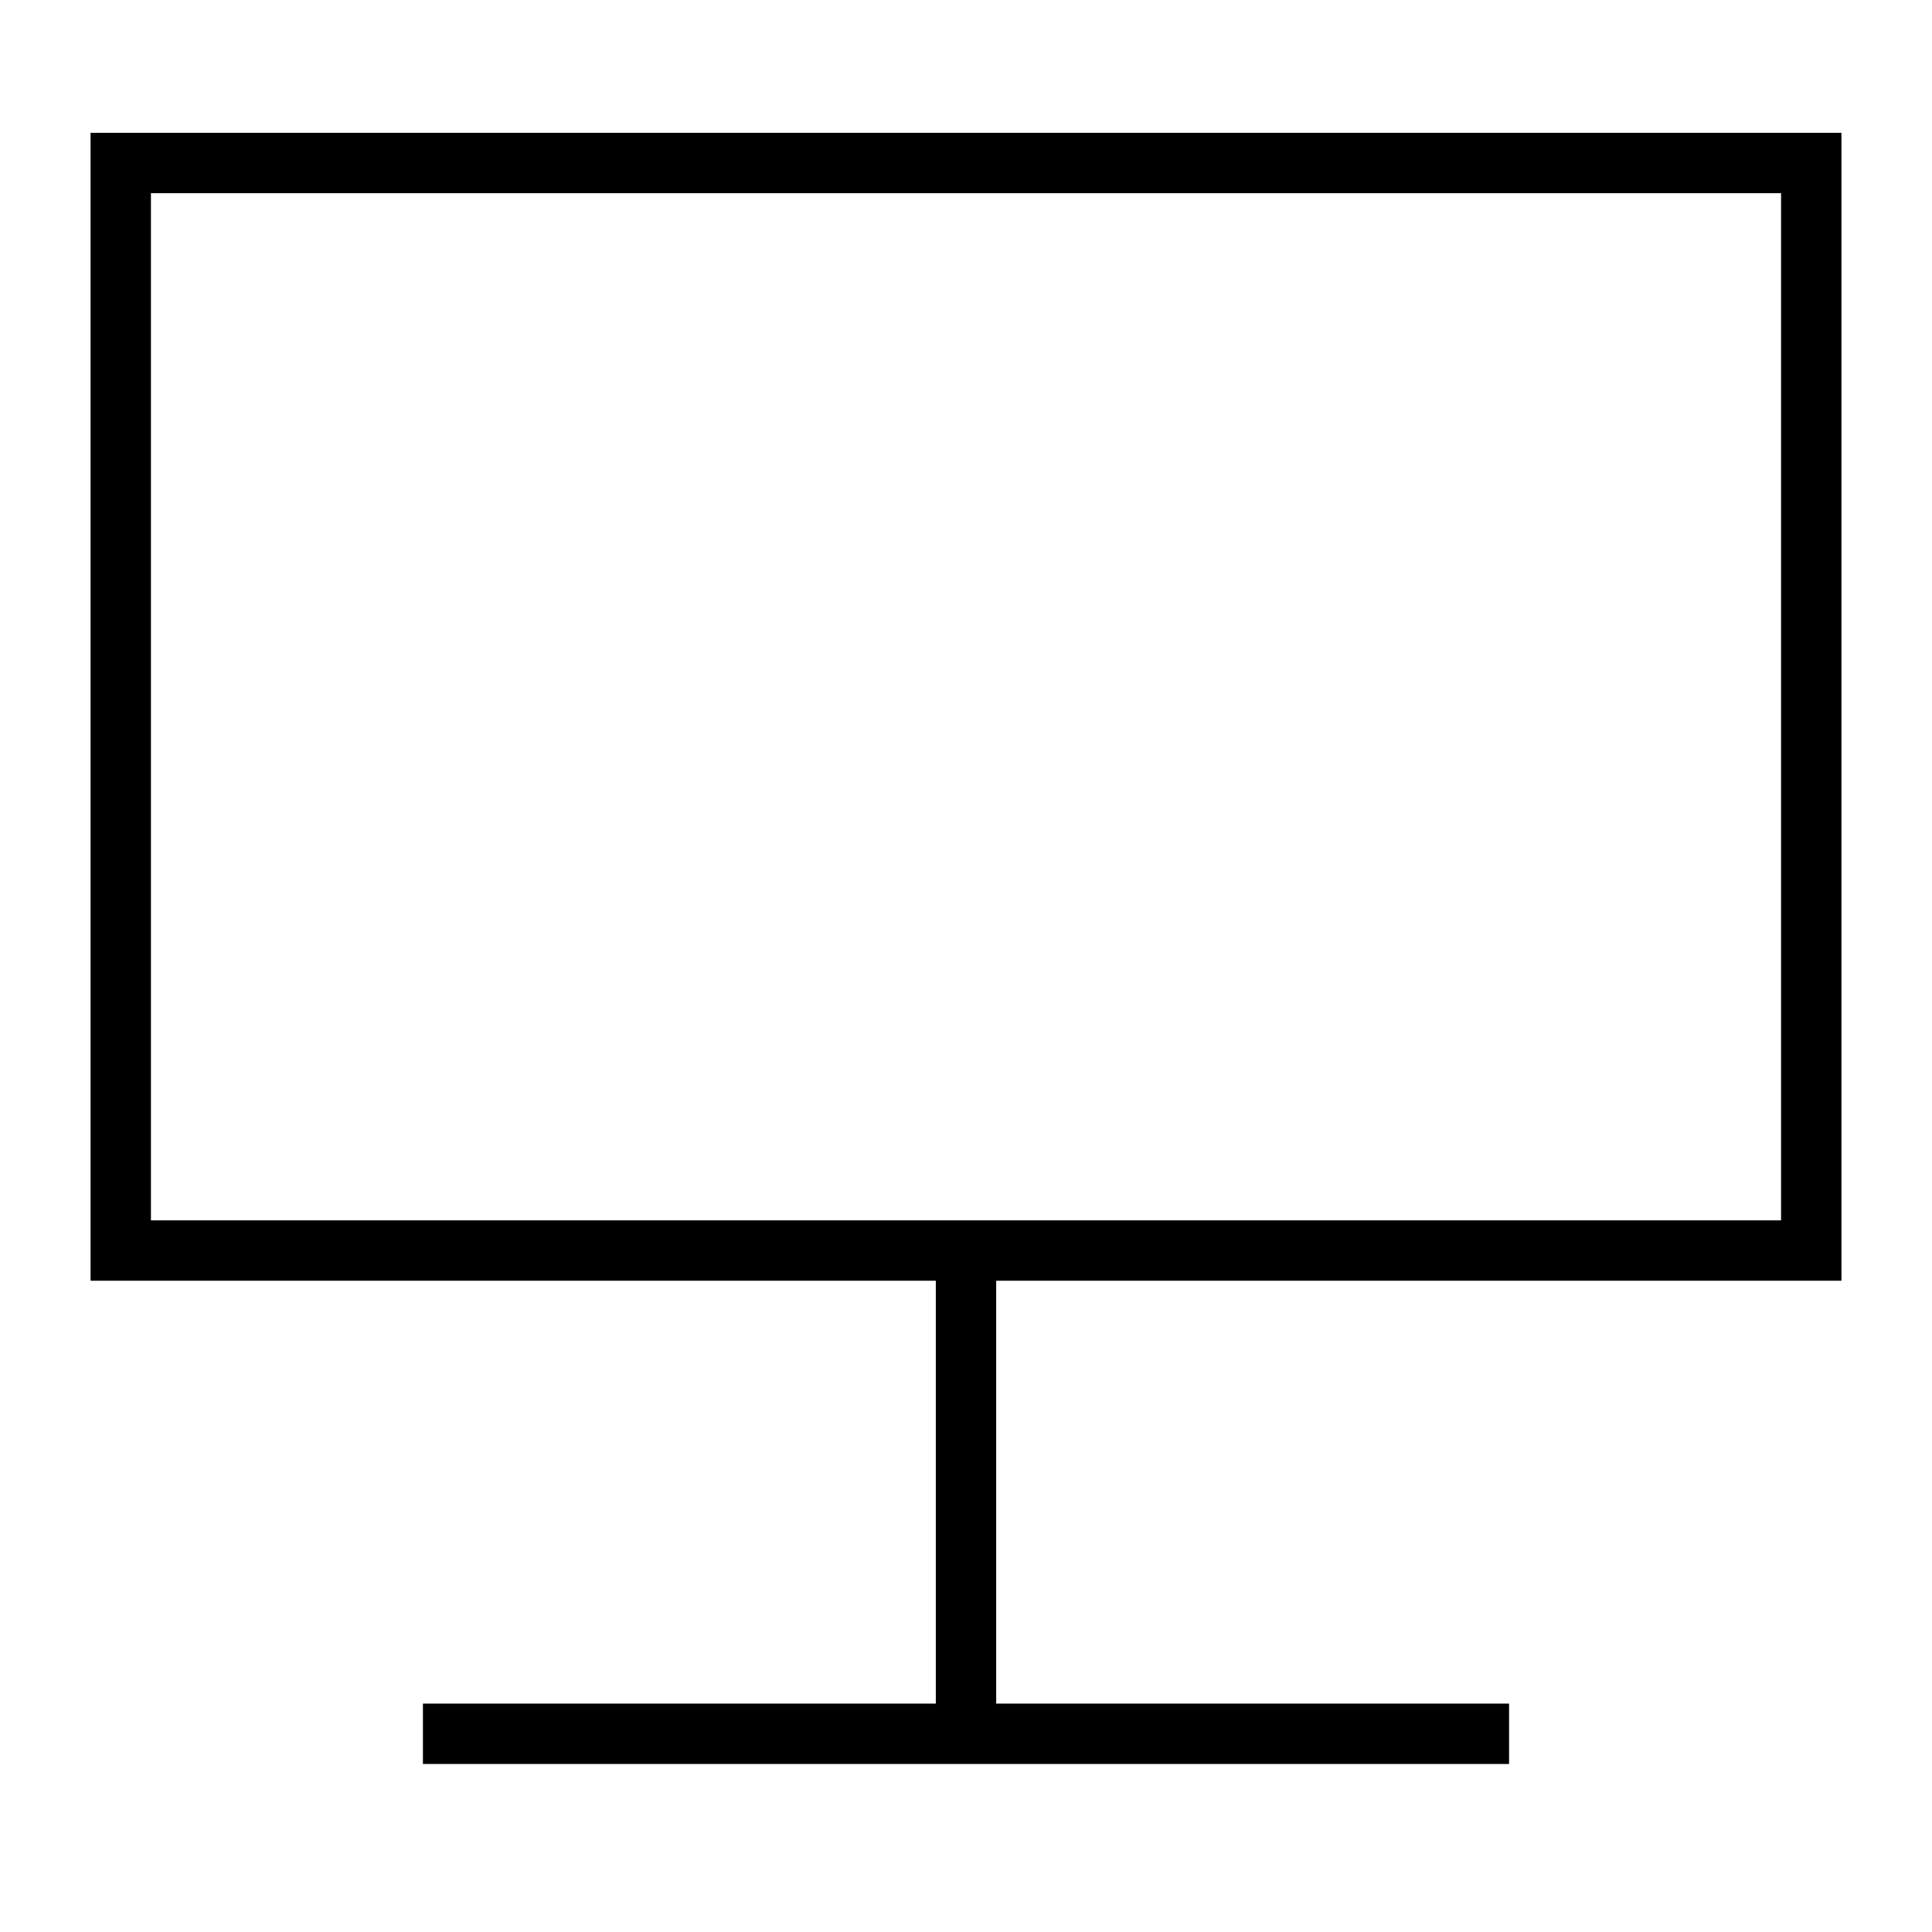 <svg width="32" height="32" viewBox="0 0 32 32" fill="none" xmlns="http://www.w3.org/2000/svg">
<path fill-rule="evenodd" clip-rule="evenodd" d="M1.5 2.2H30.5V21.213H1.5V2.2ZM2.5 3.2V20.213H29.5V3.2H2.5Z" fill="black"/>
<path fill-rule="evenodd" clip-rule="evenodd" d="M15.5 28.717V20.713H16.5V28.717H15.5Z" fill="black"/>
<path fill-rule="evenodd" clip-rule="evenodd" d="M7.005 28.217H24.995V29.217H7.005V28.217Z" fill="black"/>
</svg>
